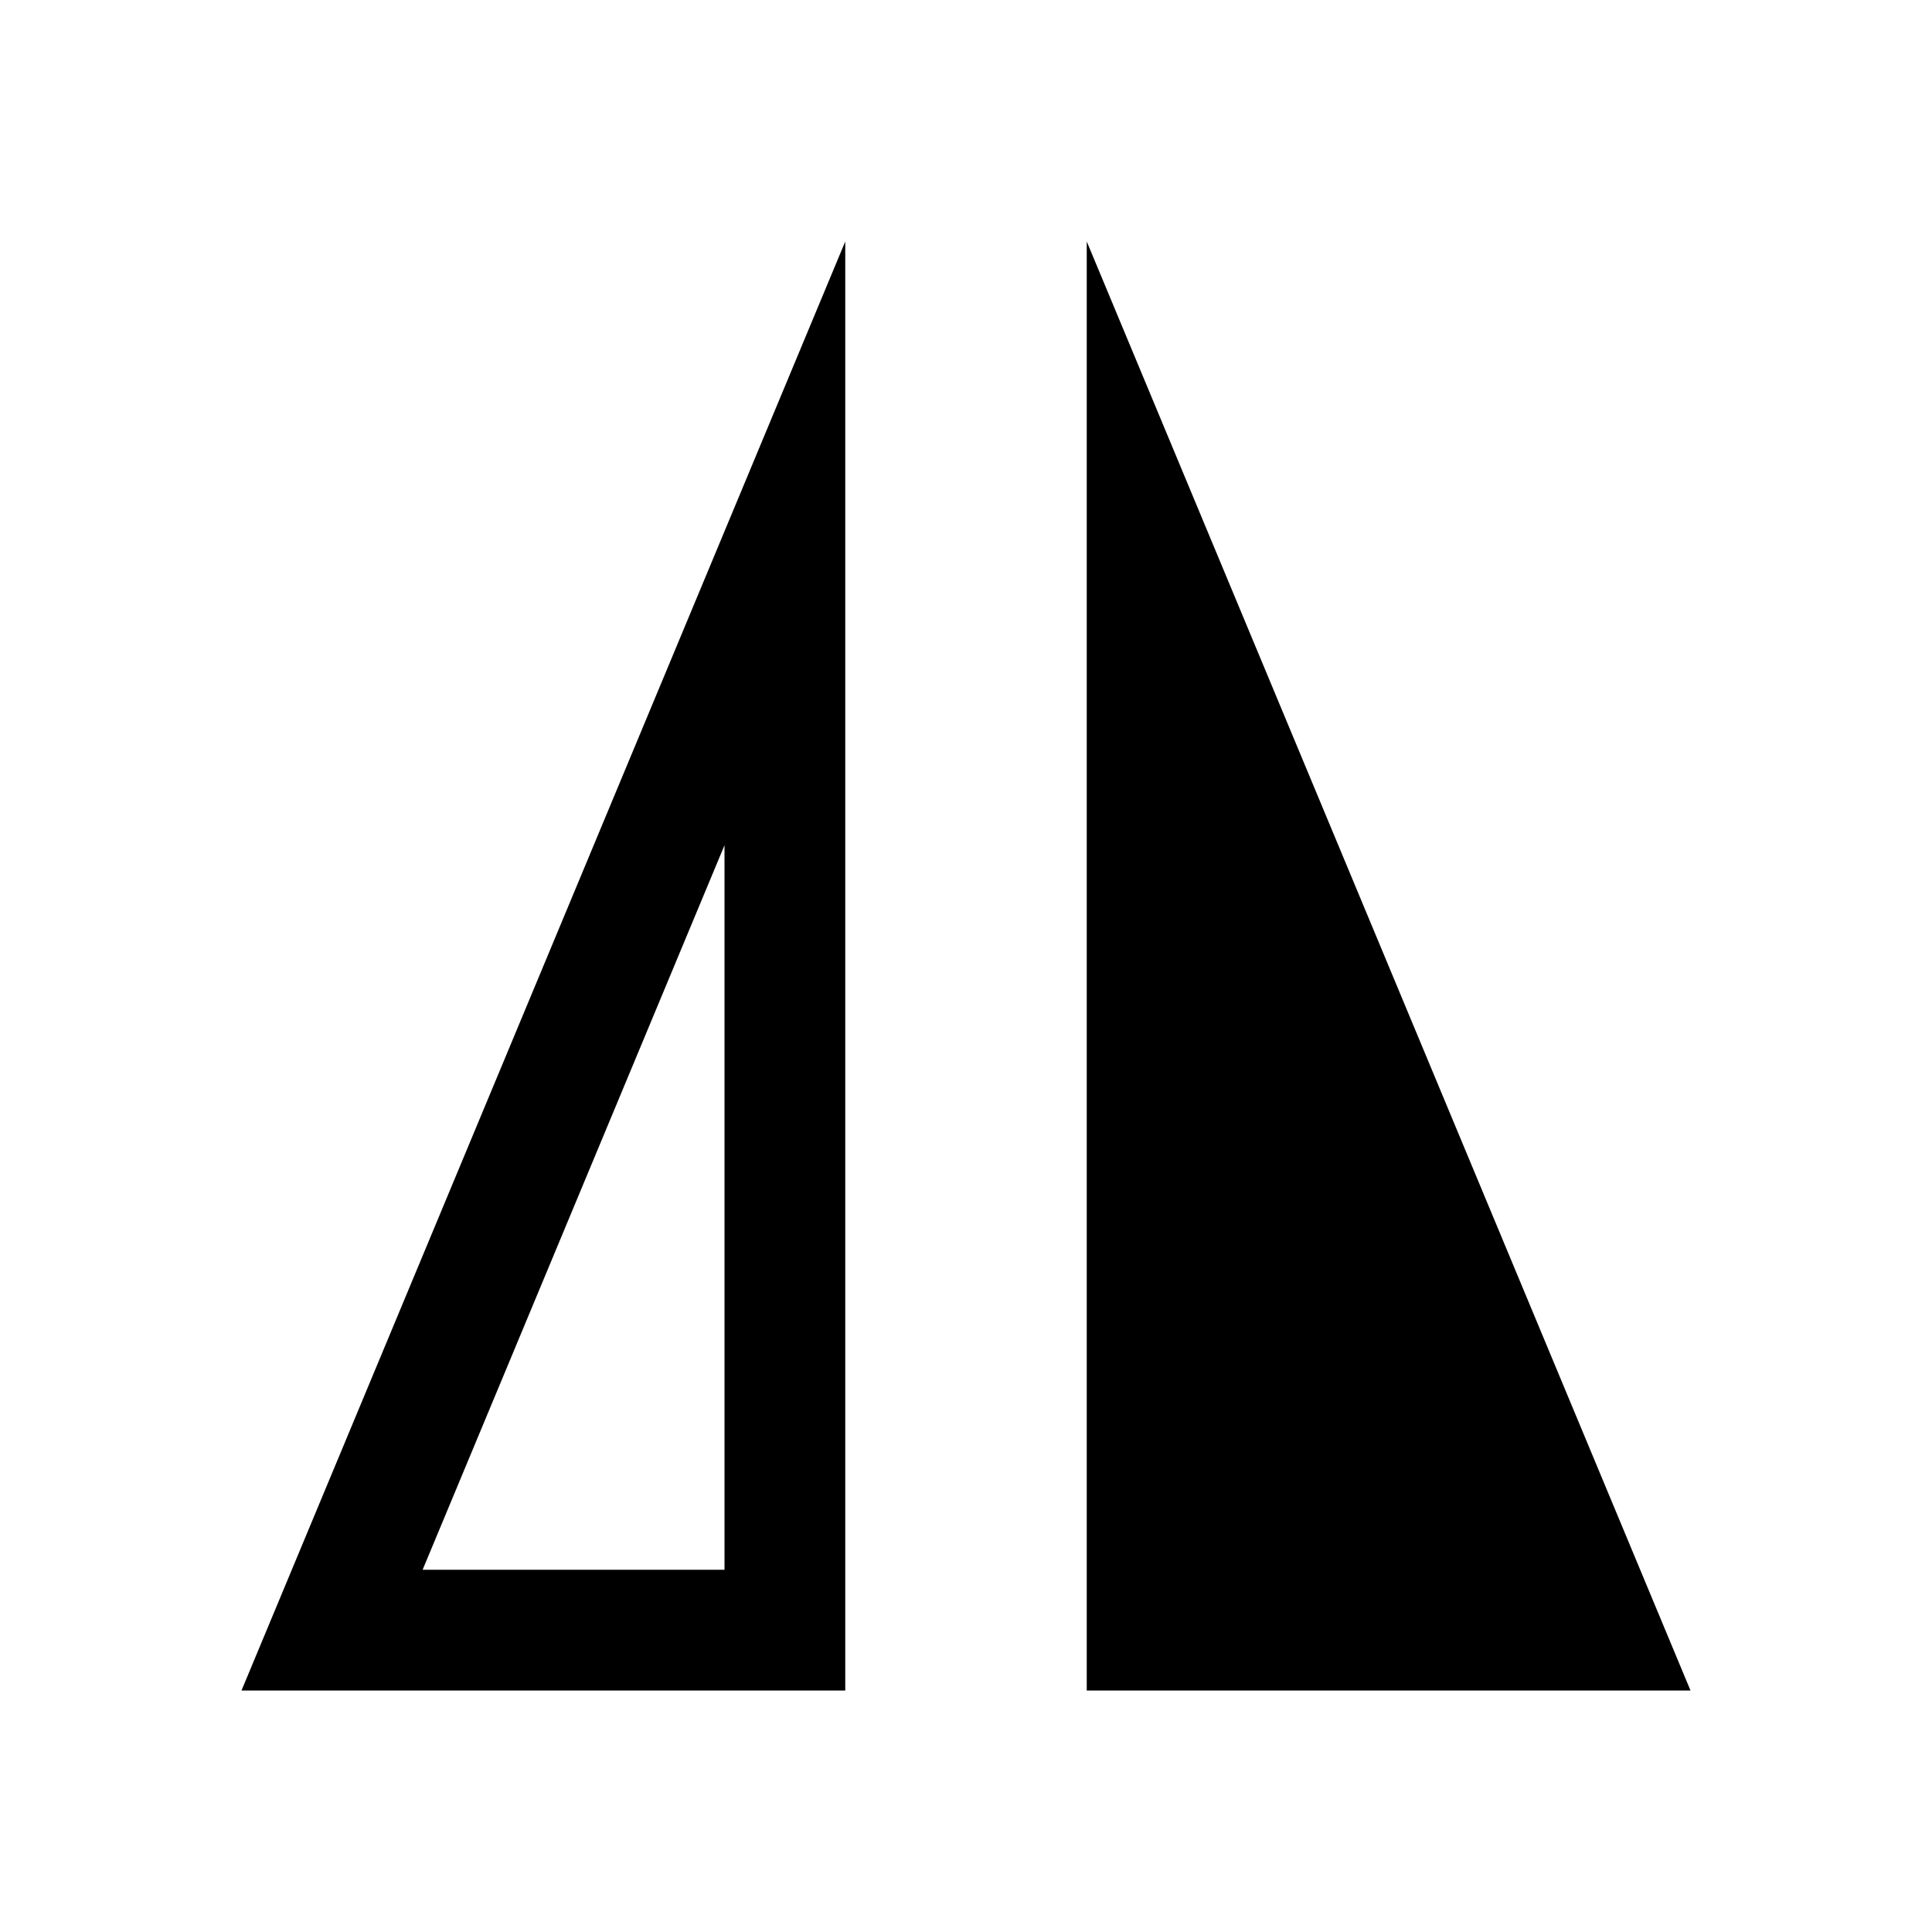 <?xml version="1.0" encoding="utf-8"?>
<svg xmlns="http://www.w3.org/2000/svg" width="512" height="512" viewBox="0 0 512 512">
  <path d="M448 448H288V64l160 384zm-384 0L224 64v384H64zm128-224-80 192h80V224z"/>
</svg>

